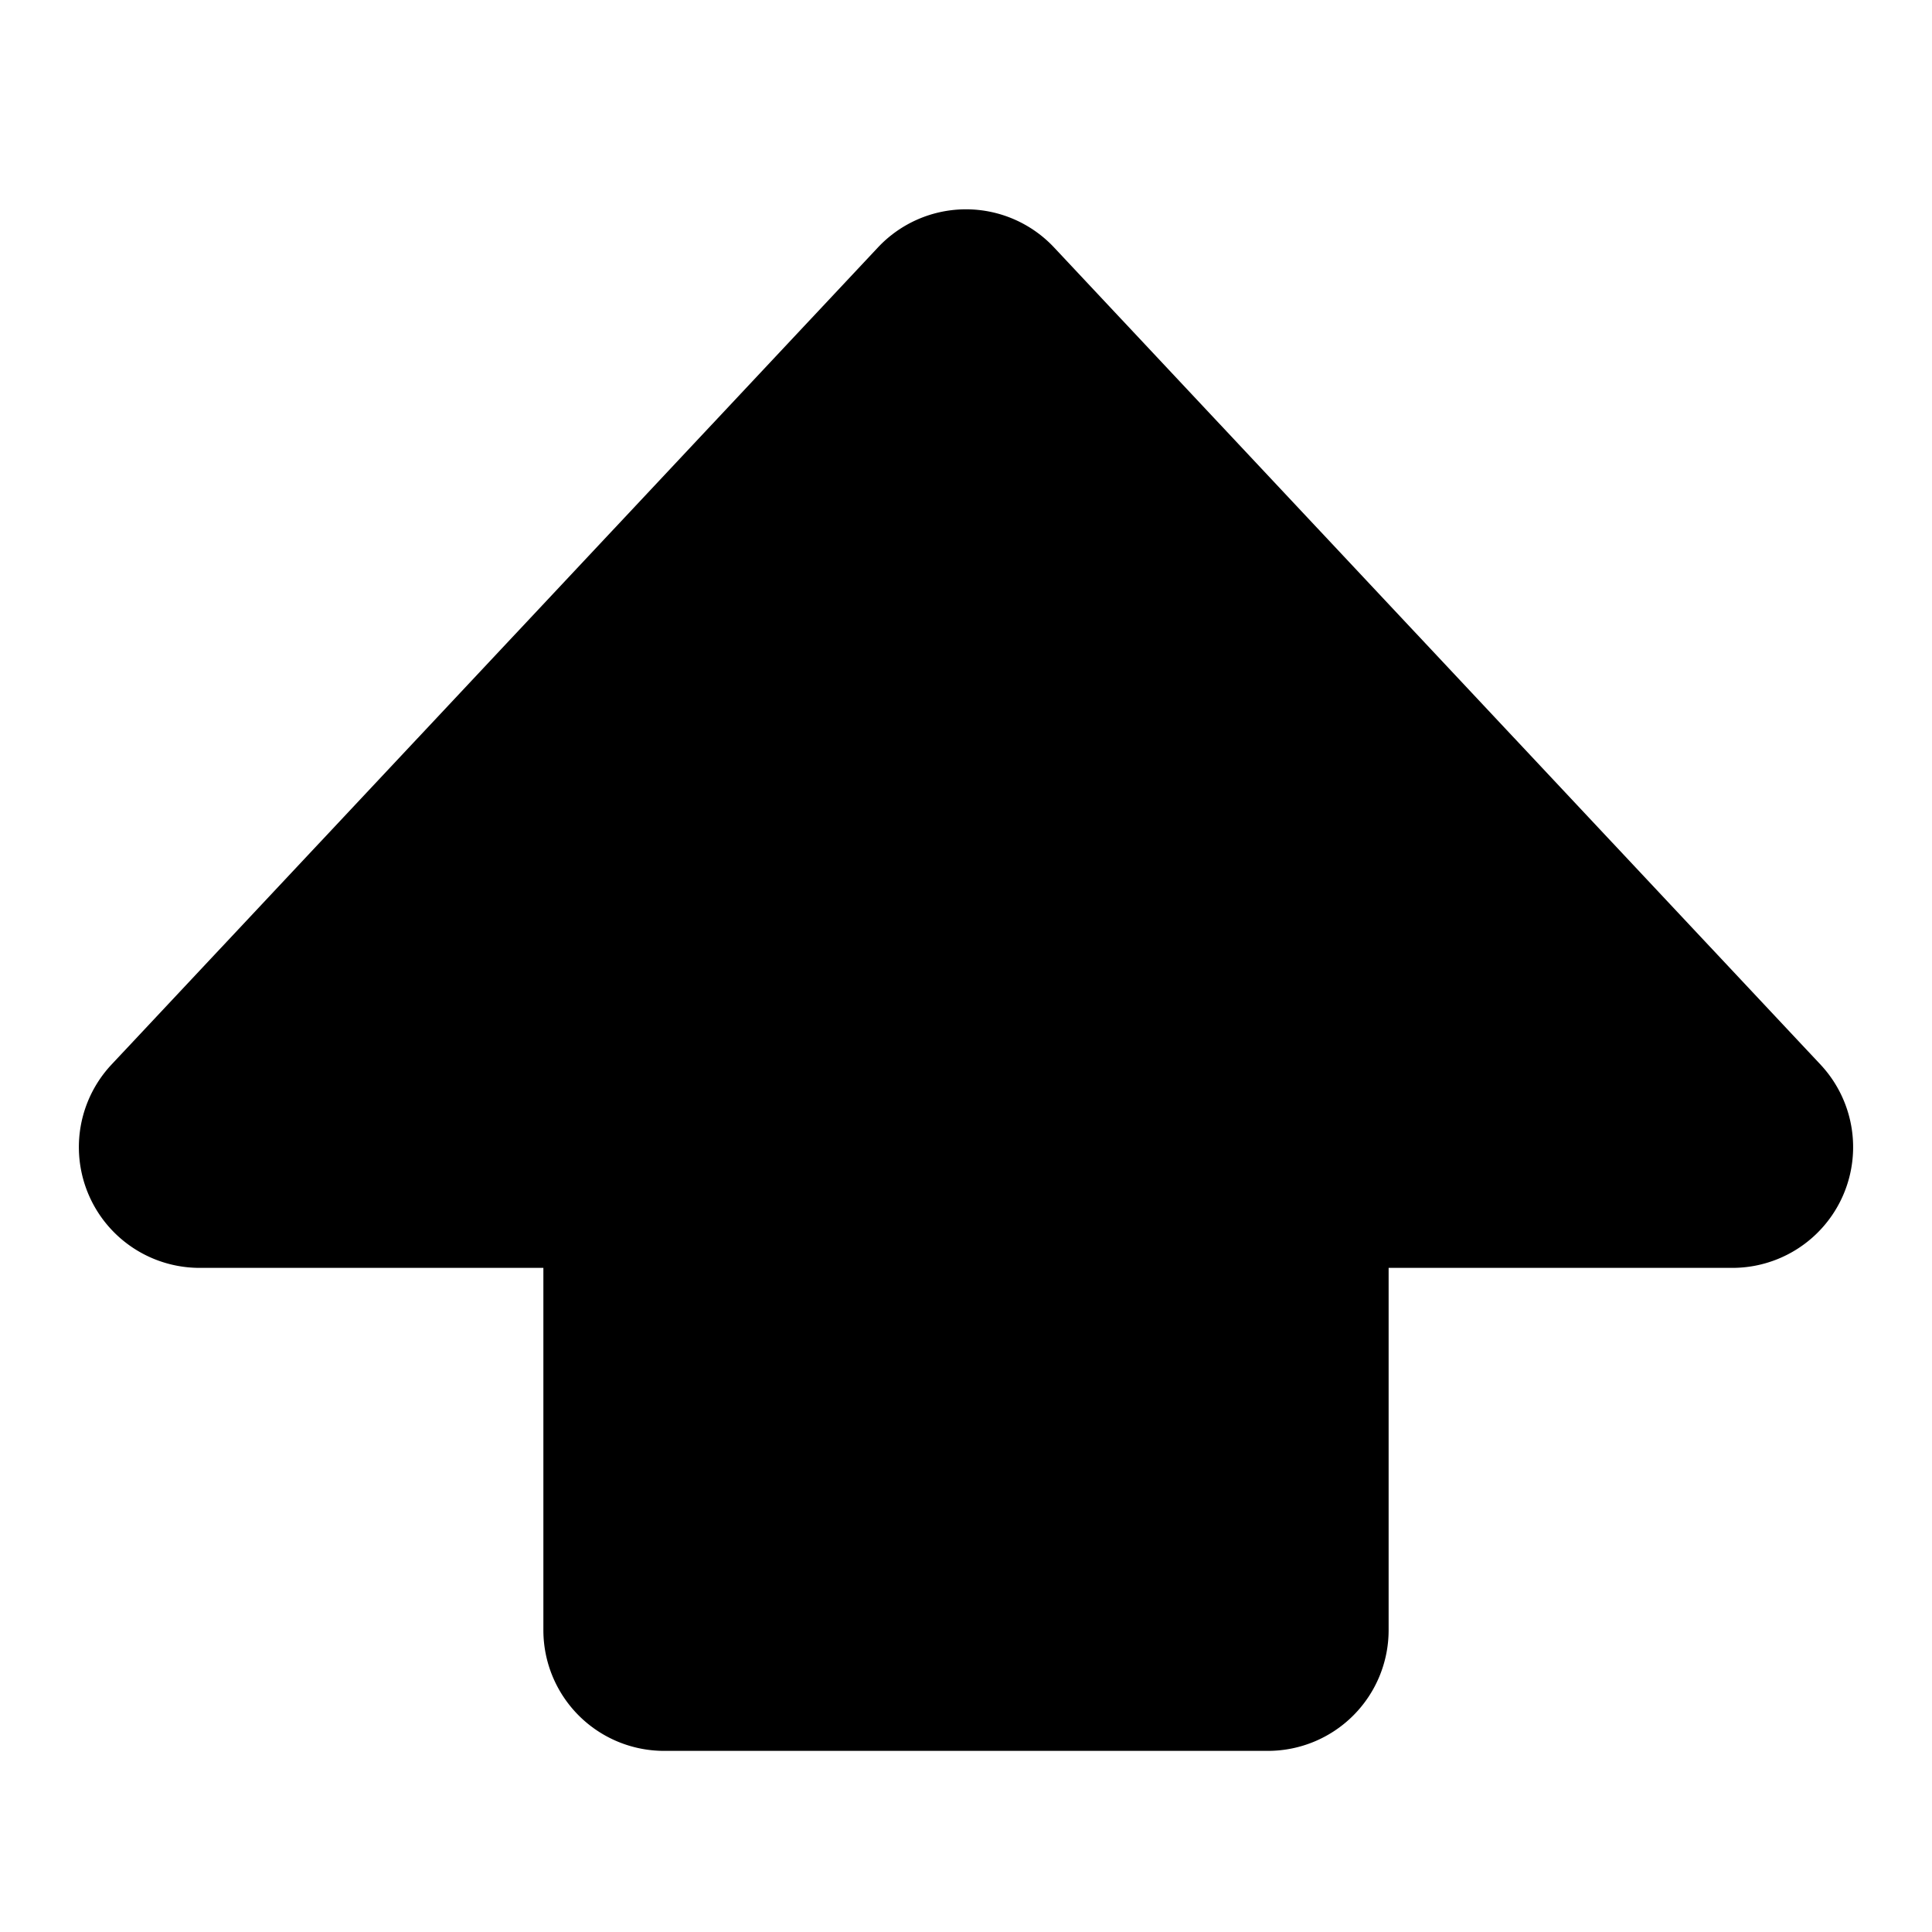 <svg xmlns="http://www.w3.org/2000/svg" width="16" height="16" viewBox="0 0 16 16" id="icon"><path d="M7.27 2.05a1 1 0 0 1 1.46 0l6.35 6.77a1 1 0 0 1-.74 1.68H11.5v3a1 1 0 0 1-1 1h-5a1 1 0 0 1-1-1v-3H1.65a1 1 0 0 1-.73-1.68z"/></svg>